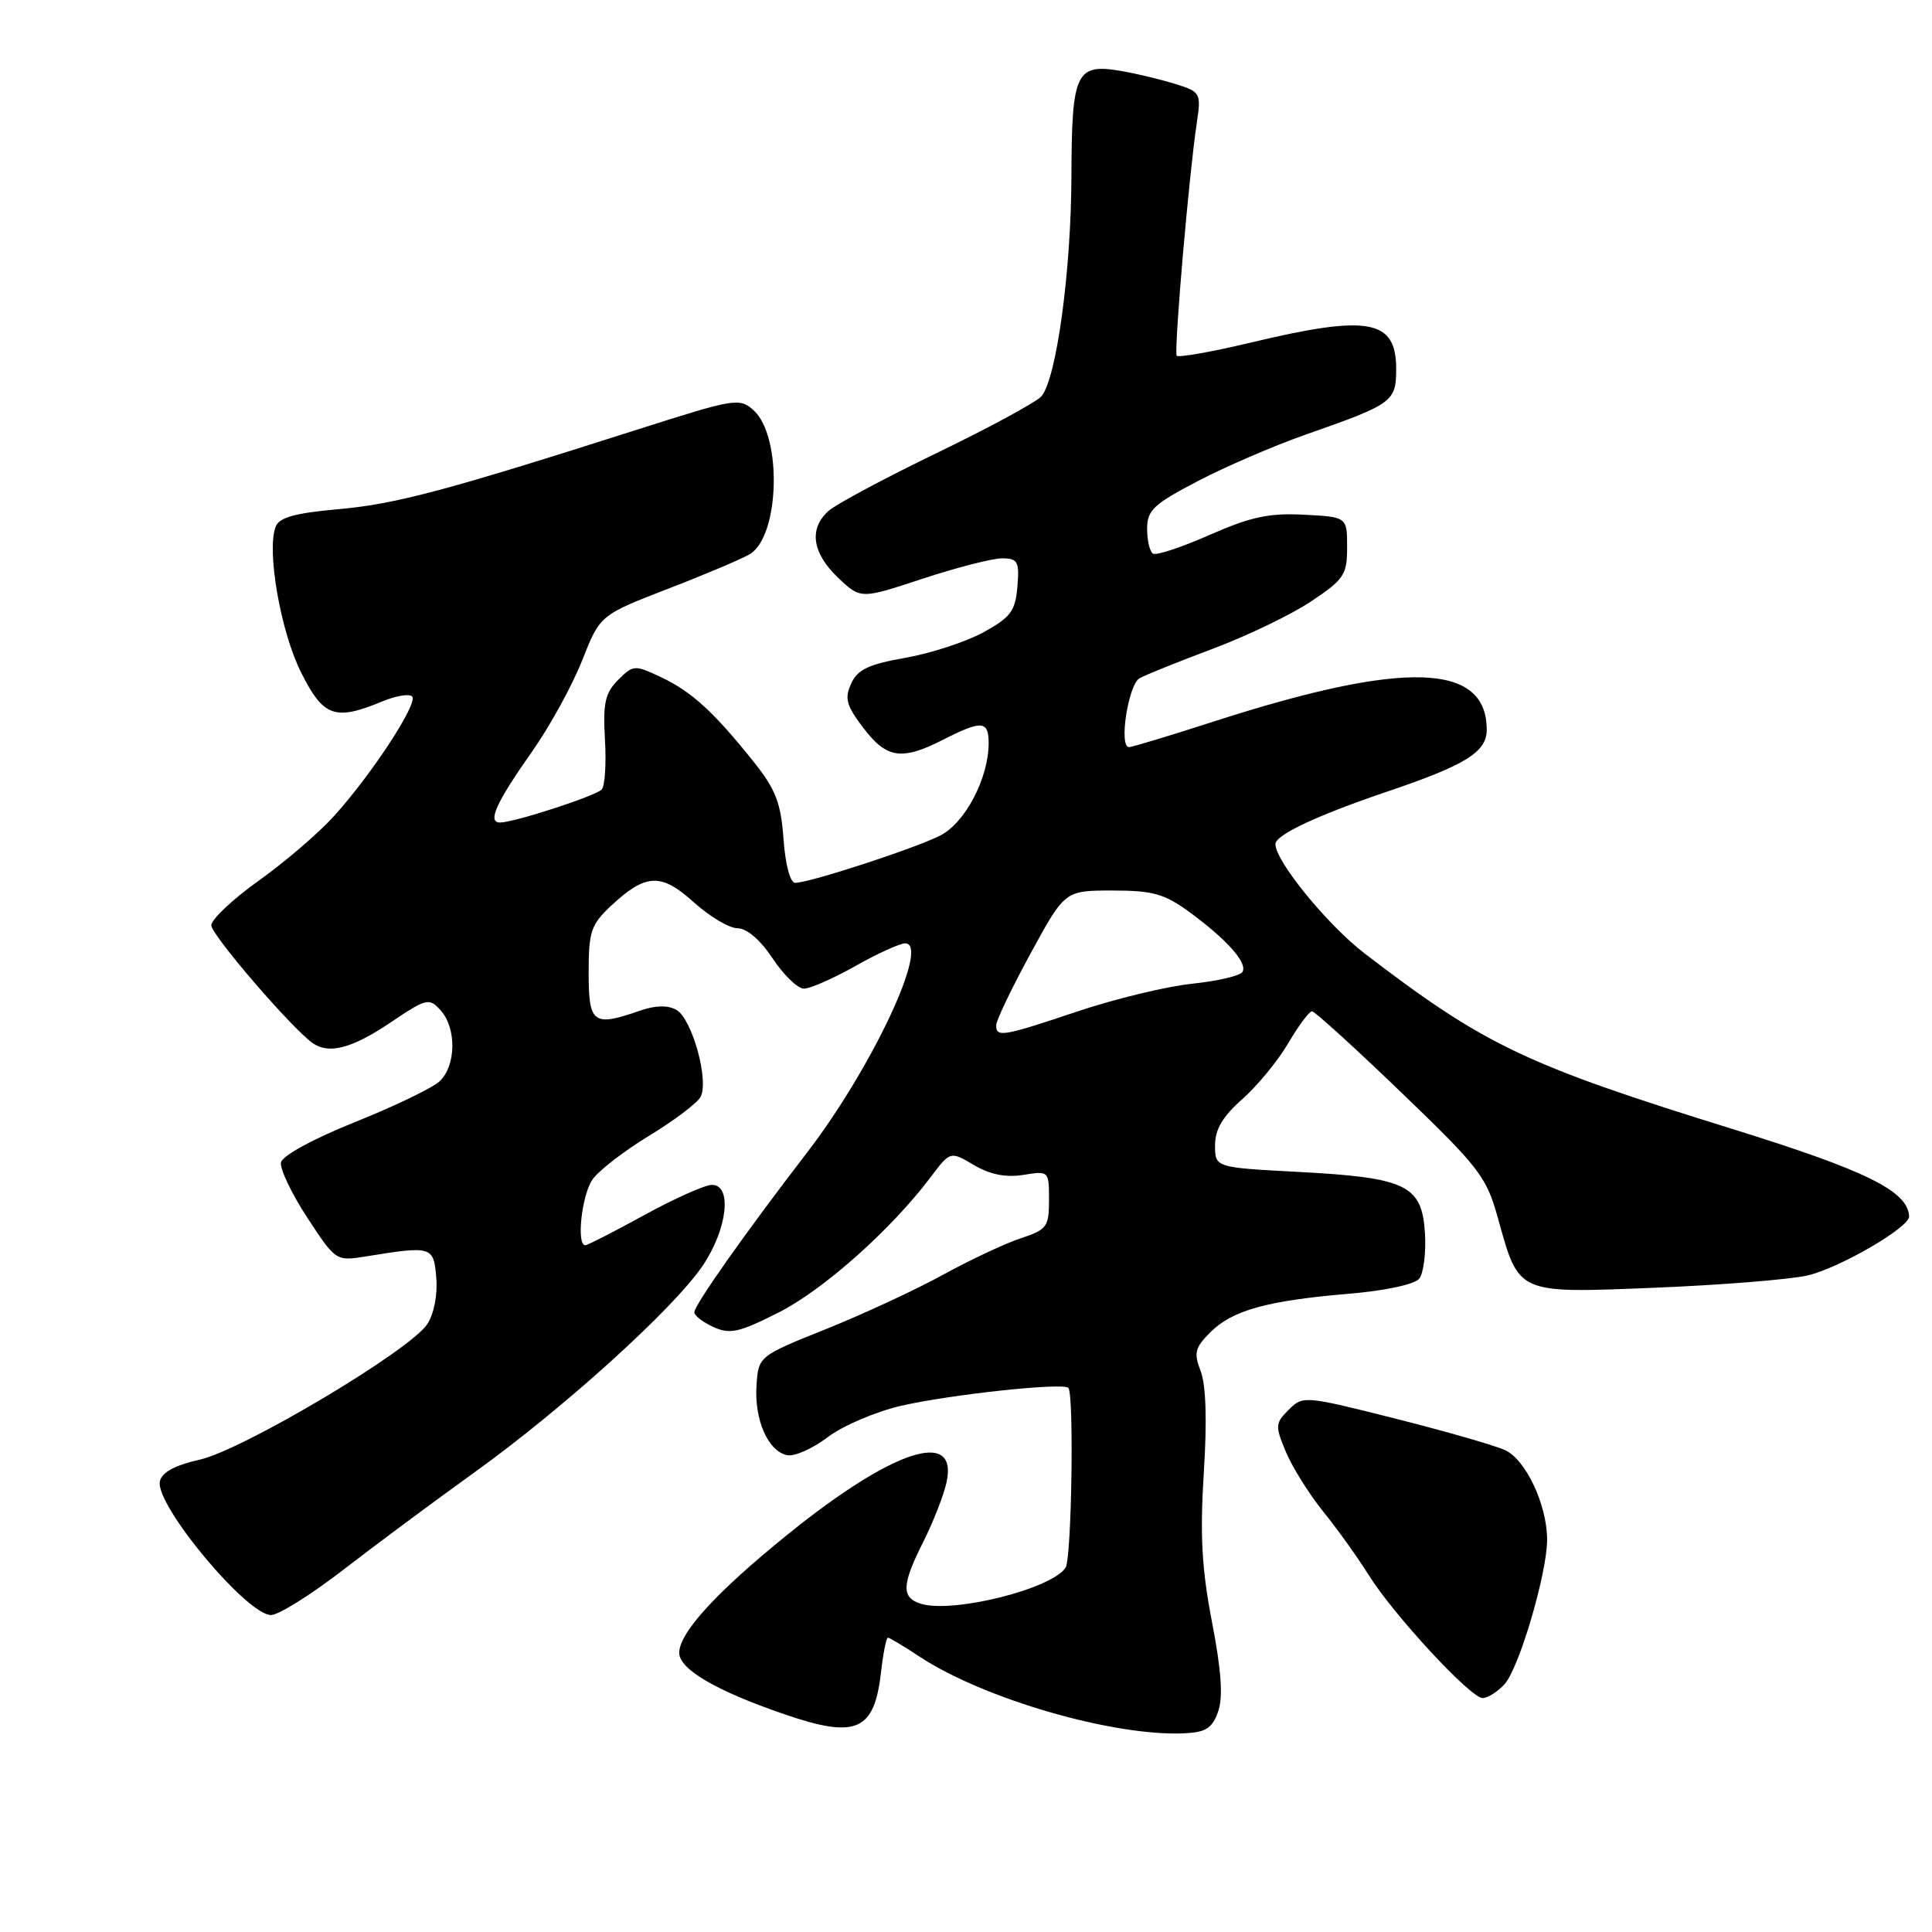 <?xml version="1.0" encoding="UTF-8" standalone="no"?>
<!DOCTYPE svg PUBLIC "-//W3C//DTD SVG 1.1//EN" "http://www.w3.org/Graphics/SVG/1.1/DTD/svg11.dtd" >
<svg xmlns="http://www.w3.org/2000/svg" xmlns:xlink="http://www.w3.org/1999/xlink" version="1.1" viewBox="0 0 256 256">
 <g >
 <path fill="currentColor"
d=" M 161.41 226.79 C 162.08 224.89 161.84 221.38 160.60 214.95 C 159.24 207.89 158.99 203.41 159.51 195.16 C 159.95 188.27 159.80 183.51 159.10 181.70 C 158.16 179.27 158.33 178.58 160.39 176.52 C 163.29 173.62 167.92 172.34 178.73 171.43 C 183.46 171.04 187.42 170.19 188.04 169.45 C 188.63 168.74 188.98 165.99 188.81 163.34 C 188.40 157.02 186.35 156.04 171.96 155.28 C 161.00 154.70 161.00 154.70 161.00 151.76 C 161.00 149.65 162.00 147.95 164.59 145.66 C 166.57 143.92 169.31 140.59 170.69 138.25 C 172.06 135.91 173.48 134.00 173.85 134.00 C 174.21 134.01 179.53 138.84 185.67 144.75 C 196.08 154.76 196.96 155.91 198.51 161.50 C 201.30 171.53 200.94 171.37 219.29 170.63 C 227.98 170.28 237.06 169.55 239.48 169.01 C 243.65 168.07 253.04 162.63 252.97 161.18 C 252.81 157.83 247.34 155.12 229.50 149.58 C 202.08 141.07 196.70 138.50 180.86 126.37 C 175.91 122.58 169.00 114.12 169.00 111.85 C 169.00 110.63 174.53 108.03 183.87 104.87 C 194.20 101.38 197.00 99.64 197.00 96.70 C 197.00 87.79 186.11 87.46 160.90 95.58 C 155.08 97.46 149.99 99.00 149.60 99.00 C 148.22 99.00 149.50 90.71 151.00 89.87 C 151.82 89.41 156.21 87.65 160.74 85.95 C 165.27 84.25 171.12 81.43 173.74 79.68 C 178.10 76.77 178.50 76.16 178.50 72.50 C 178.50 68.50 178.50 68.50 172.77 68.20 C 168.17 67.96 165.71 68.49 160.30 70.87 C 156.59 72.51 153.21 73.63 152.78 73.36 C 152.35 73.10 152.00 71.61 152.00 70.06 C 152.00 67.60 152.85 66.81 158.75 63.73 C 162.46 61.80 168.88 59.03 173.00 57.59 C 184.59 53.53 185.00 53.23 185.00 48.87 C 185.00 42.32 181.35 41.66 165.75 45.39 C 160.39 46.67 155.95 47.44 155.90 47.11 C 155.62 45.43 157.56 23.12 158.57 16.36 C 159.17 12.35 159.09 12.18 155.84 11.16 C 154.01 10.58 150.81 9.80 148.74 9.44 C 142.55 8.34 142.01 9.46 141.97 23.37 C 141.93 35.91 140.00 50.09 138.01 52.49 C 137.38 53.25 131.17 56.62 124.20 59.99 C 117.23 63.36 110.74 66.83 109.77 67.71 C 107.16 70.07 107.61 73.25 111.01 76.51 C 114.03 79.40 114.03 79.40 122.26 76.68 C 126.79 75.19 131.54 73.97 132.81 73.98 C 134.86 74.00 135.09 74.41 134.81 77.74 C 134.54 80.96 133.93 81.79 130.32 83.78 C 128.02 85.04 123.37 86.56 119.99 87.16 C 115.09 88.02 113.63 88.71 112.78 90.59 C 111.88 92.55 112.15 93.50 114.41 96.47 C 117.50 100.52 119.49 100.81 125.00 98.00 C 130.09 95.41 131.00 95.48 131.00 98.48 C 131.00 103.08 127.91 108.99 124.63 110.69 C 121.38 112.37 107.34 116.96 105.37 116.98 C 104.71 116.99 104.07 114.61 103.82 111.19 C 103.48 106.42 102.78 104.60 99.95 101.05 C 94.67 94.42 91.67 91.66 87.65 89.76 C 84.08 88.07 83.92 88.08 81.90 90.10 C 80.18 91.82 79.88 93.16 80.16 98.00 C 80.35 101.21 80.15 104.19 79.72 104.62 C 78.84 105.50 68.17 108.96 66.28 108.99 C 64.53 109.01 65.69 106.42 70.56 99.50 C 72.88 96.20 75.84 90.80 77.14 87.50 C 79.51 81.50 79.51 81.50 88.56 78.00 C 93.53 76.08 98.39 74.02 99.37 73.42 C 103.32 71.01 103.66 57.81 99.86 54.37 C 98.00 52.69 97.37 52.80 84.71 56.84 C 59.06 65.03 52.42 66.80 44.83 67.47 C 39.05 67.99 37.00 68.56 36.52 69.80 C 35.31 72.97 37.19 83.74 39.91 89.13 C 42.86 95.01 44.38 95.55 50.71 92.92 C 52.48 92.19 54.23 91.90 54.61 92.28 C 55.46 93.12 49.29 102.57 44.27 108.12 C 42.25 110.36 37.77 114.21 34.30 116.68 C 30.84 119.15 28.00 121.82 28.00 122.61 C 28.00 123.88 38.70 136.31 41.45 138.23 C 43.58 139.72 46.65 138.91 51.65 135.55 C 56.53 132.26 56.86 132.18 58.39 133.88 C 60.53 136.25 60.44 141.29 58.21 143.31 C 57.23 144.20 52.17 146.63 46.97 148.71 C 41.44 150.93 37.40 153.14 37.23 154.04 C 37.07 154.88 38.64 158.17 40.72 161.35 C 44.49 167.10 44.51 167.12 48.50 166.48 C 57.25 165.06 57.47 165.13 57.81 169.33 C 58.00 171.55 57.50 174.11 56.62 175.45 C 54.35 178.93 32.30 192.06 26.51 193.40 C 23.10 194.18 21.41 195.10 21.18 196.32 C 20.58 199.44 32.71 214.00 35.91 214.00 C 36.91 214.00 41.23 211.30 45.51 207.99 C 49.78 204.69 57.60 198.88 62.89 195.08 C 74.70 186.59 89.23 173.43 93.09 167.74 C 96.38 162.89 97.06 157.00 94.34 157.00 C 93.42 157.00 89.39 158.80 85.38 161.00 C 81.37 163.20 77.85 165.00 77.55 165.00 C 76.35 165.00 77.09 158.31 78.51 156.29 C 79.34 155.10 82.71 152.50 86.00 150.50 C 89.28 148.51 92.35 146.20 92.81 145.37 C 94.00 143.25 91.71 134.98 89.62 133.81 C 88.49 133.17 86.83 133.21 84.80 133.92 C 78.59 136.08 78.00 135.65 78.00 128.90 C 78.00 123.43 78.30 122.52 80.97 120.02 C 85.58 115.72 87.60 115.64 91.95 119.57 C 94.04 121.46 96.64 123.00 97.74 123.00 C 98.96 123.00 100.76 124.55 102.38 127.00 C 103.84 129.20 105.70 131.00 106.53 131.00 C 107.35 131.00 110.42 129.65 113.35 128.00 C 116.27 126.35 119.24 125.00 119.94 125.00 C 123.29 125.00 115.53 141.55 106.94 152.72 C 98.73 163.39 92.00 172.94 92.00 173.89 C 92.00 174.32 93.14 175.20 94.54 175.84 C 96.72 176.83 97.93 176.56 103.14 173.93 C 109.08 170.93 118.04 162.97 123.29 156.01 C 125.92 152.52 125.92 152.52 129.06 154.38 C 131.20 155.64 133.28 156.05 135.60 155.68 C 138.97 155.13 139.00 155.15 139.00 158.99 C 139.00 162.56 138.72 162.94 135.25 164.08 C 133.19 164.76 128.57 166.93 125.00 168.89 C 121.42 170.86 114.45 174.10 109.50 176.09 C 100.50 179.70 100.50 179.70 100.24 183.60 C 99.94 188.14 101.79 192.34 104.32 192.82 C 105.30 193.01 107.71 191.93 109.68 190.43 C 111.65 188.93 116.02 187.06 119.38 186.28 C 125.91 184.78 140.84 183.17 141.56 183.90 C 142.33 184.67 142.00 206.45 141.20 207.71 C 139.40 210.54 126.20 213.83 121.99 212.50 C 119.40 211.67 119.48 209.96 122.38 204.22 C 123.68 201.62 125.06 198.10 125.43 196.38 C 126.97 189.24 118.29 192.08 104.45 203.26 C 94.99 210.89 90.00 216.34 90.00 219.01 C 90.00 221.18 94.89 224.04 103.86 227.12 C 113.49 230.44 115.86 229.40 116.75 221.50 C 117.03 219.02 117.44 217.00 117.65 217.00 C 117.87 217.00 119.72 218.11 121.78 219.47 C 130.29 225.11 147.62 230.13 156.98 229.67 C 159.79 229.53 160.65 228.98 161.41 226.79 Z  M 199.37 223.15 C 201.30 221.01 205.00 208.46 205.00 204.03 C 205.00 199.40 202.18 193.40 199.41 192.14 C 198.05 191.52 191.47 189.63 184.80 187.95 C 172.86 184.94 172.64 184.92 170.76 186.80 C 168.97 188.58 168.95 188.95 170.39 192.39 C 171.24 194.42 173.46 197.97 175.33 200.29 C 177.21 202.61 179.89 206.35 181.30 208.61 C 184.59 213.91 194.85 225.00 196.45 225.00 C 197.13 225.00 198.45 224.17 199.37 223.15 Z  M 132.00 135.85 C 132.00 135.22 134.05 130.94 136.55 126.35 C 141.10 118.00 141.10 118.00 147.40 118.00 C 152.75 118.00 154.29 118.43 157.60 120.85 C 162.59 124.50 165.35 127.62 164.63 128.79 C 164.32 129.30 161.31 130.00 157.95 130.35 C 154.59 130.70 147.80 132.34 142.86 133.99 C 132.85 137.35 132.00 137.49 132.00 135.85 Z "/>
</g>
</svg>